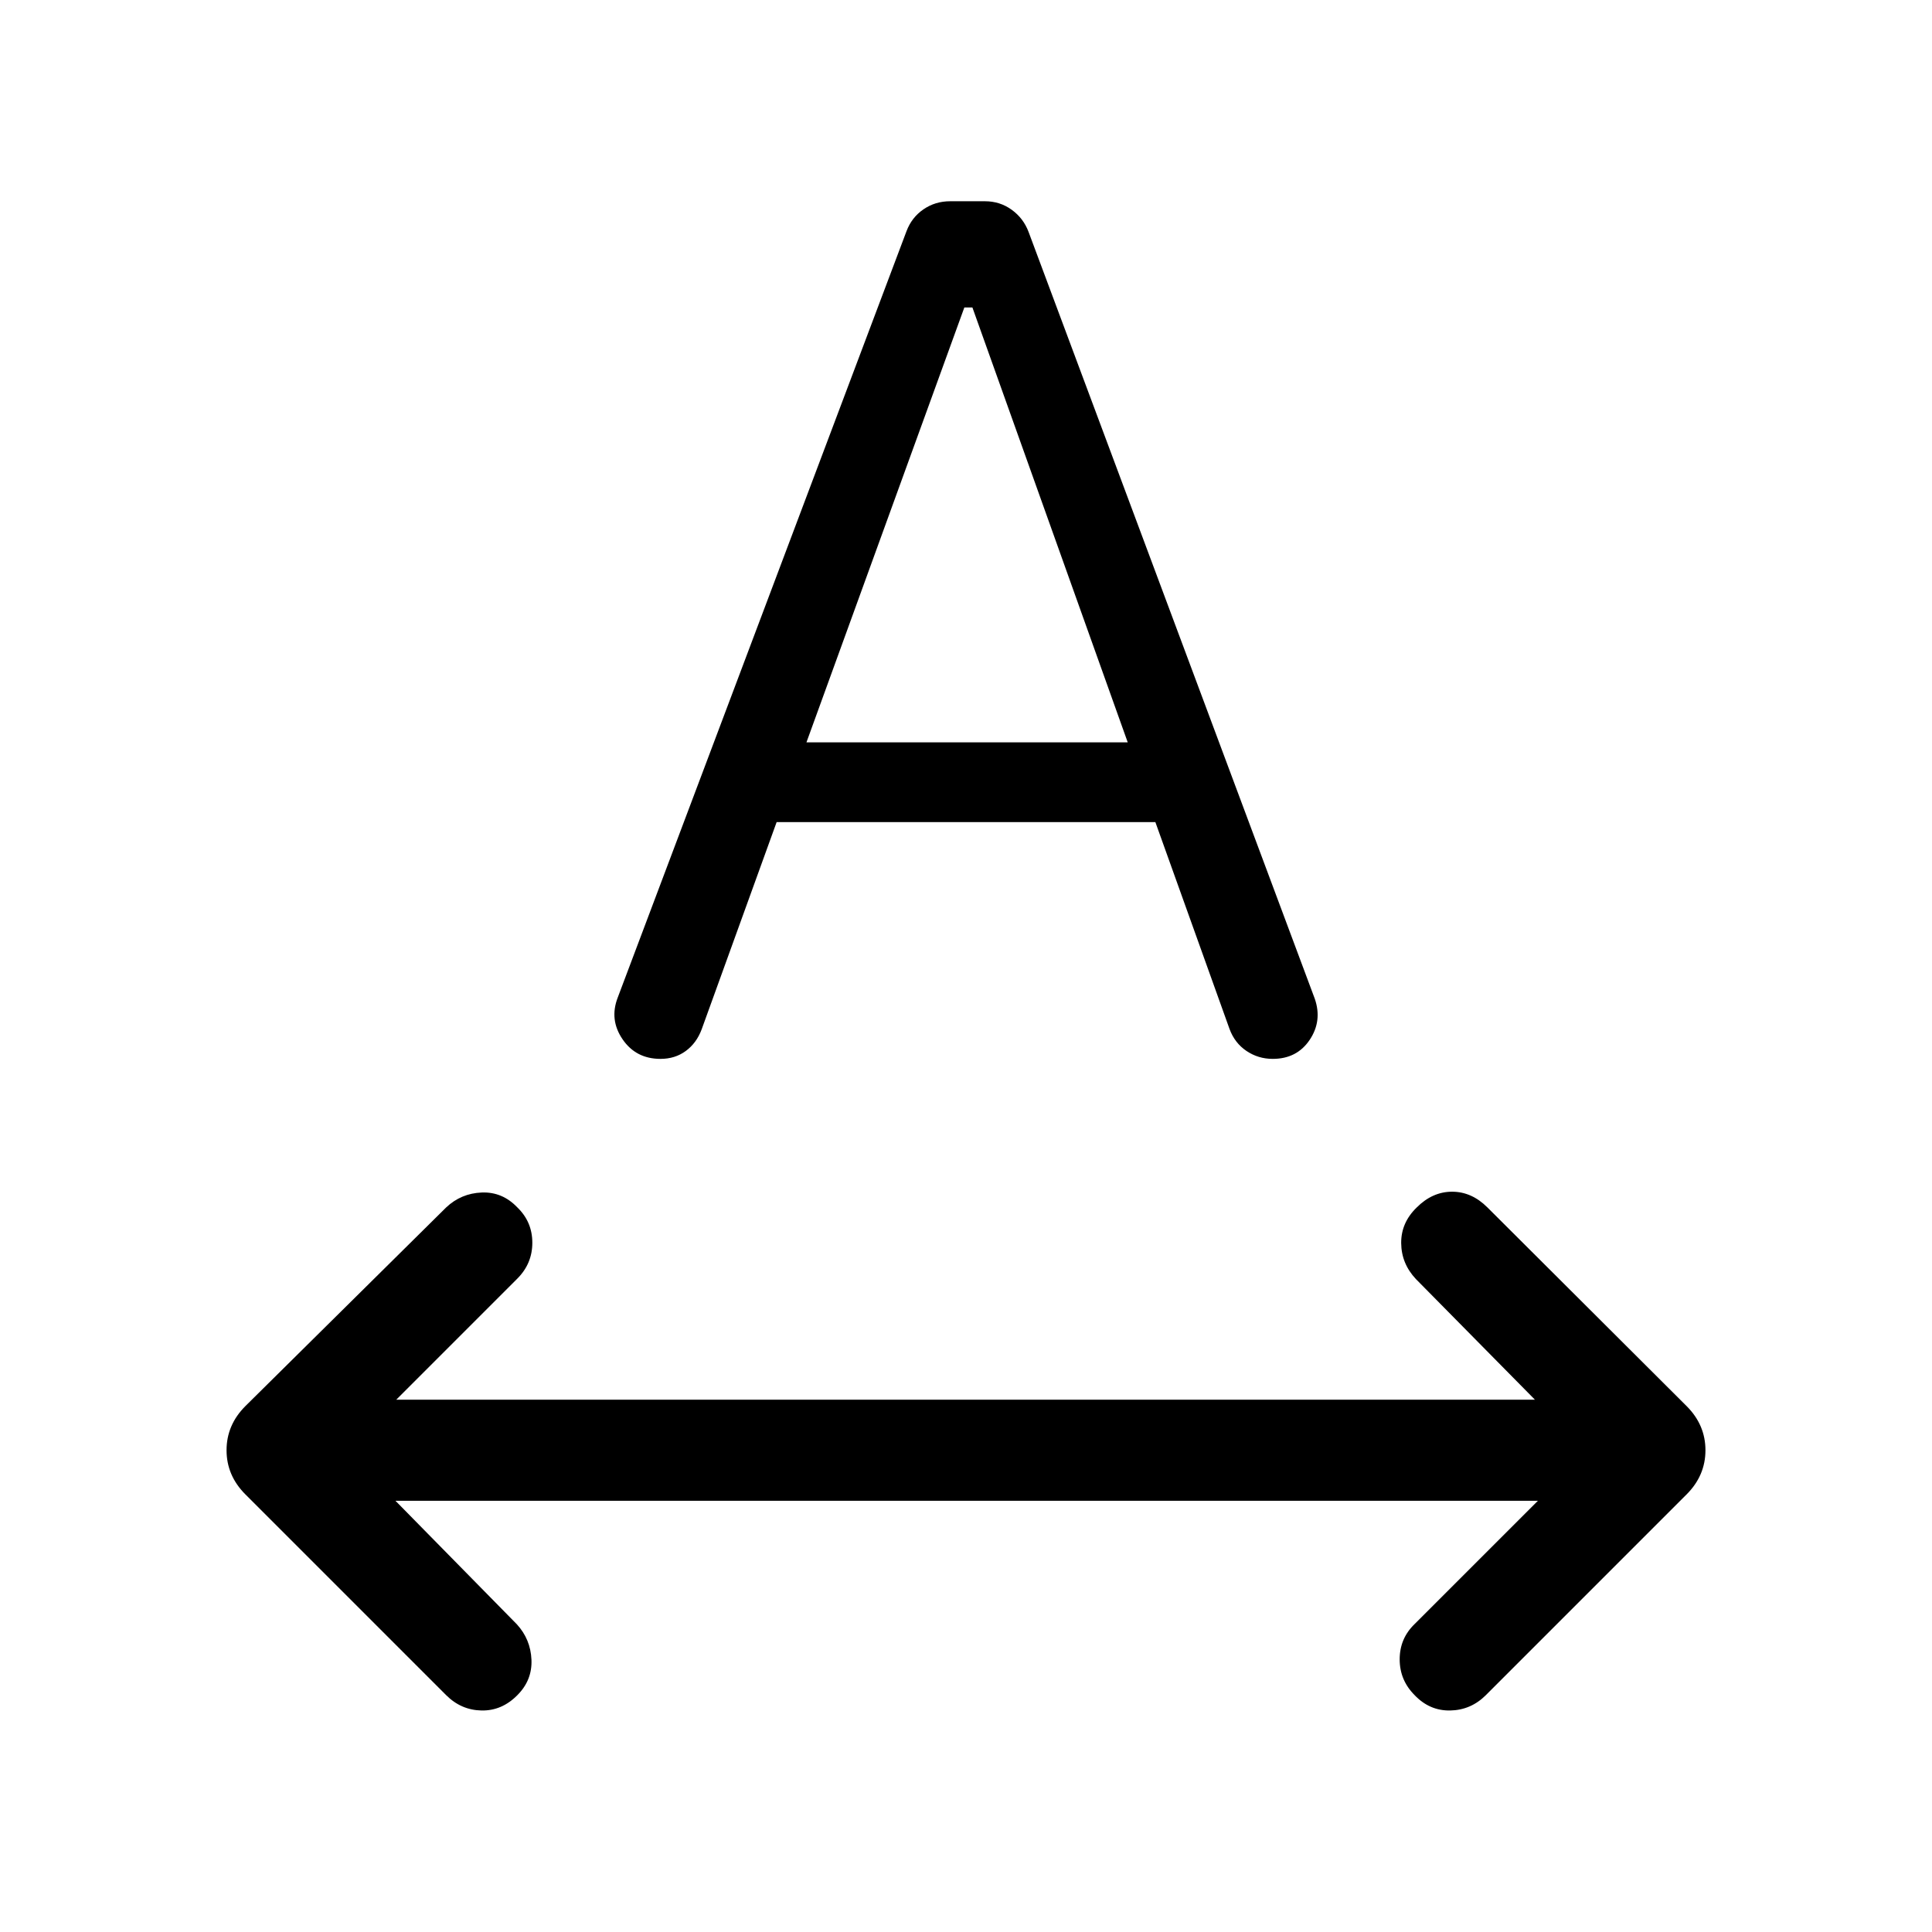 <svg xmlns="http://www.w3.org/2000/svg" height="40" viewBox="0 -960 960 960" width="40"><path d="M257.08-117.69q-7.7 7.82-17.82 7.62-10.13-.19-17.57-7.62l-99.77-99.77q-9.35-9.36-9.35-21.93 0-12.56 9.35-21.92l99.77-98.72q7.44-7.02 17.7-7.42 10.25-.4 17.69 7.42 7.43 7.18 7.43 17.54t-7.43 17.8l-60.18 60.18h565.79l-59.13-59.93q-7.23-7.69-7.32-17.86-.09-10.16 7.73-17.73 7.82-7.82 17.57-7.82 9.74 0 17.56 7.82l98.98 98.72q9.35 9.36 9.35 21.92 0 12.57-9.35 21.93l-99.77 99.77q-7.44 7.43-17.7 7.62-10.25.2-17.69-7.62-7.43-7.44-7.43-17.8t7.43-17.54l61.24-61.23H196.51l60.31 61.36q6.82 7.44 7.26 17.6.43 10.17-7 17.61Zm49.87-346.64 143.49-380.8q2.56-6.82 8.41-10.84 5.84-4.03 13.28-4.03h17.28q7.44 0 13.28 4.22 5.85 4.22 8.41 11.04l142.21 381.02q3.79 11-2.55 20.44-6.35 9.43-18.35 9.43-7.2 0-13.05-3.94-5.85-3.95-8.41-10.9l-36.85-102.8H385.9l-37.26 103q-2.56 6.82-7.9 10.73-5.33 3.91-12.53 3.91-12.21 0-18.86-9.74-6.66-9.74-2.4-20.74Zm93.77-126.8h159.64l-77.18-216.1h-4l-78.46 216.1Z"/></svg>